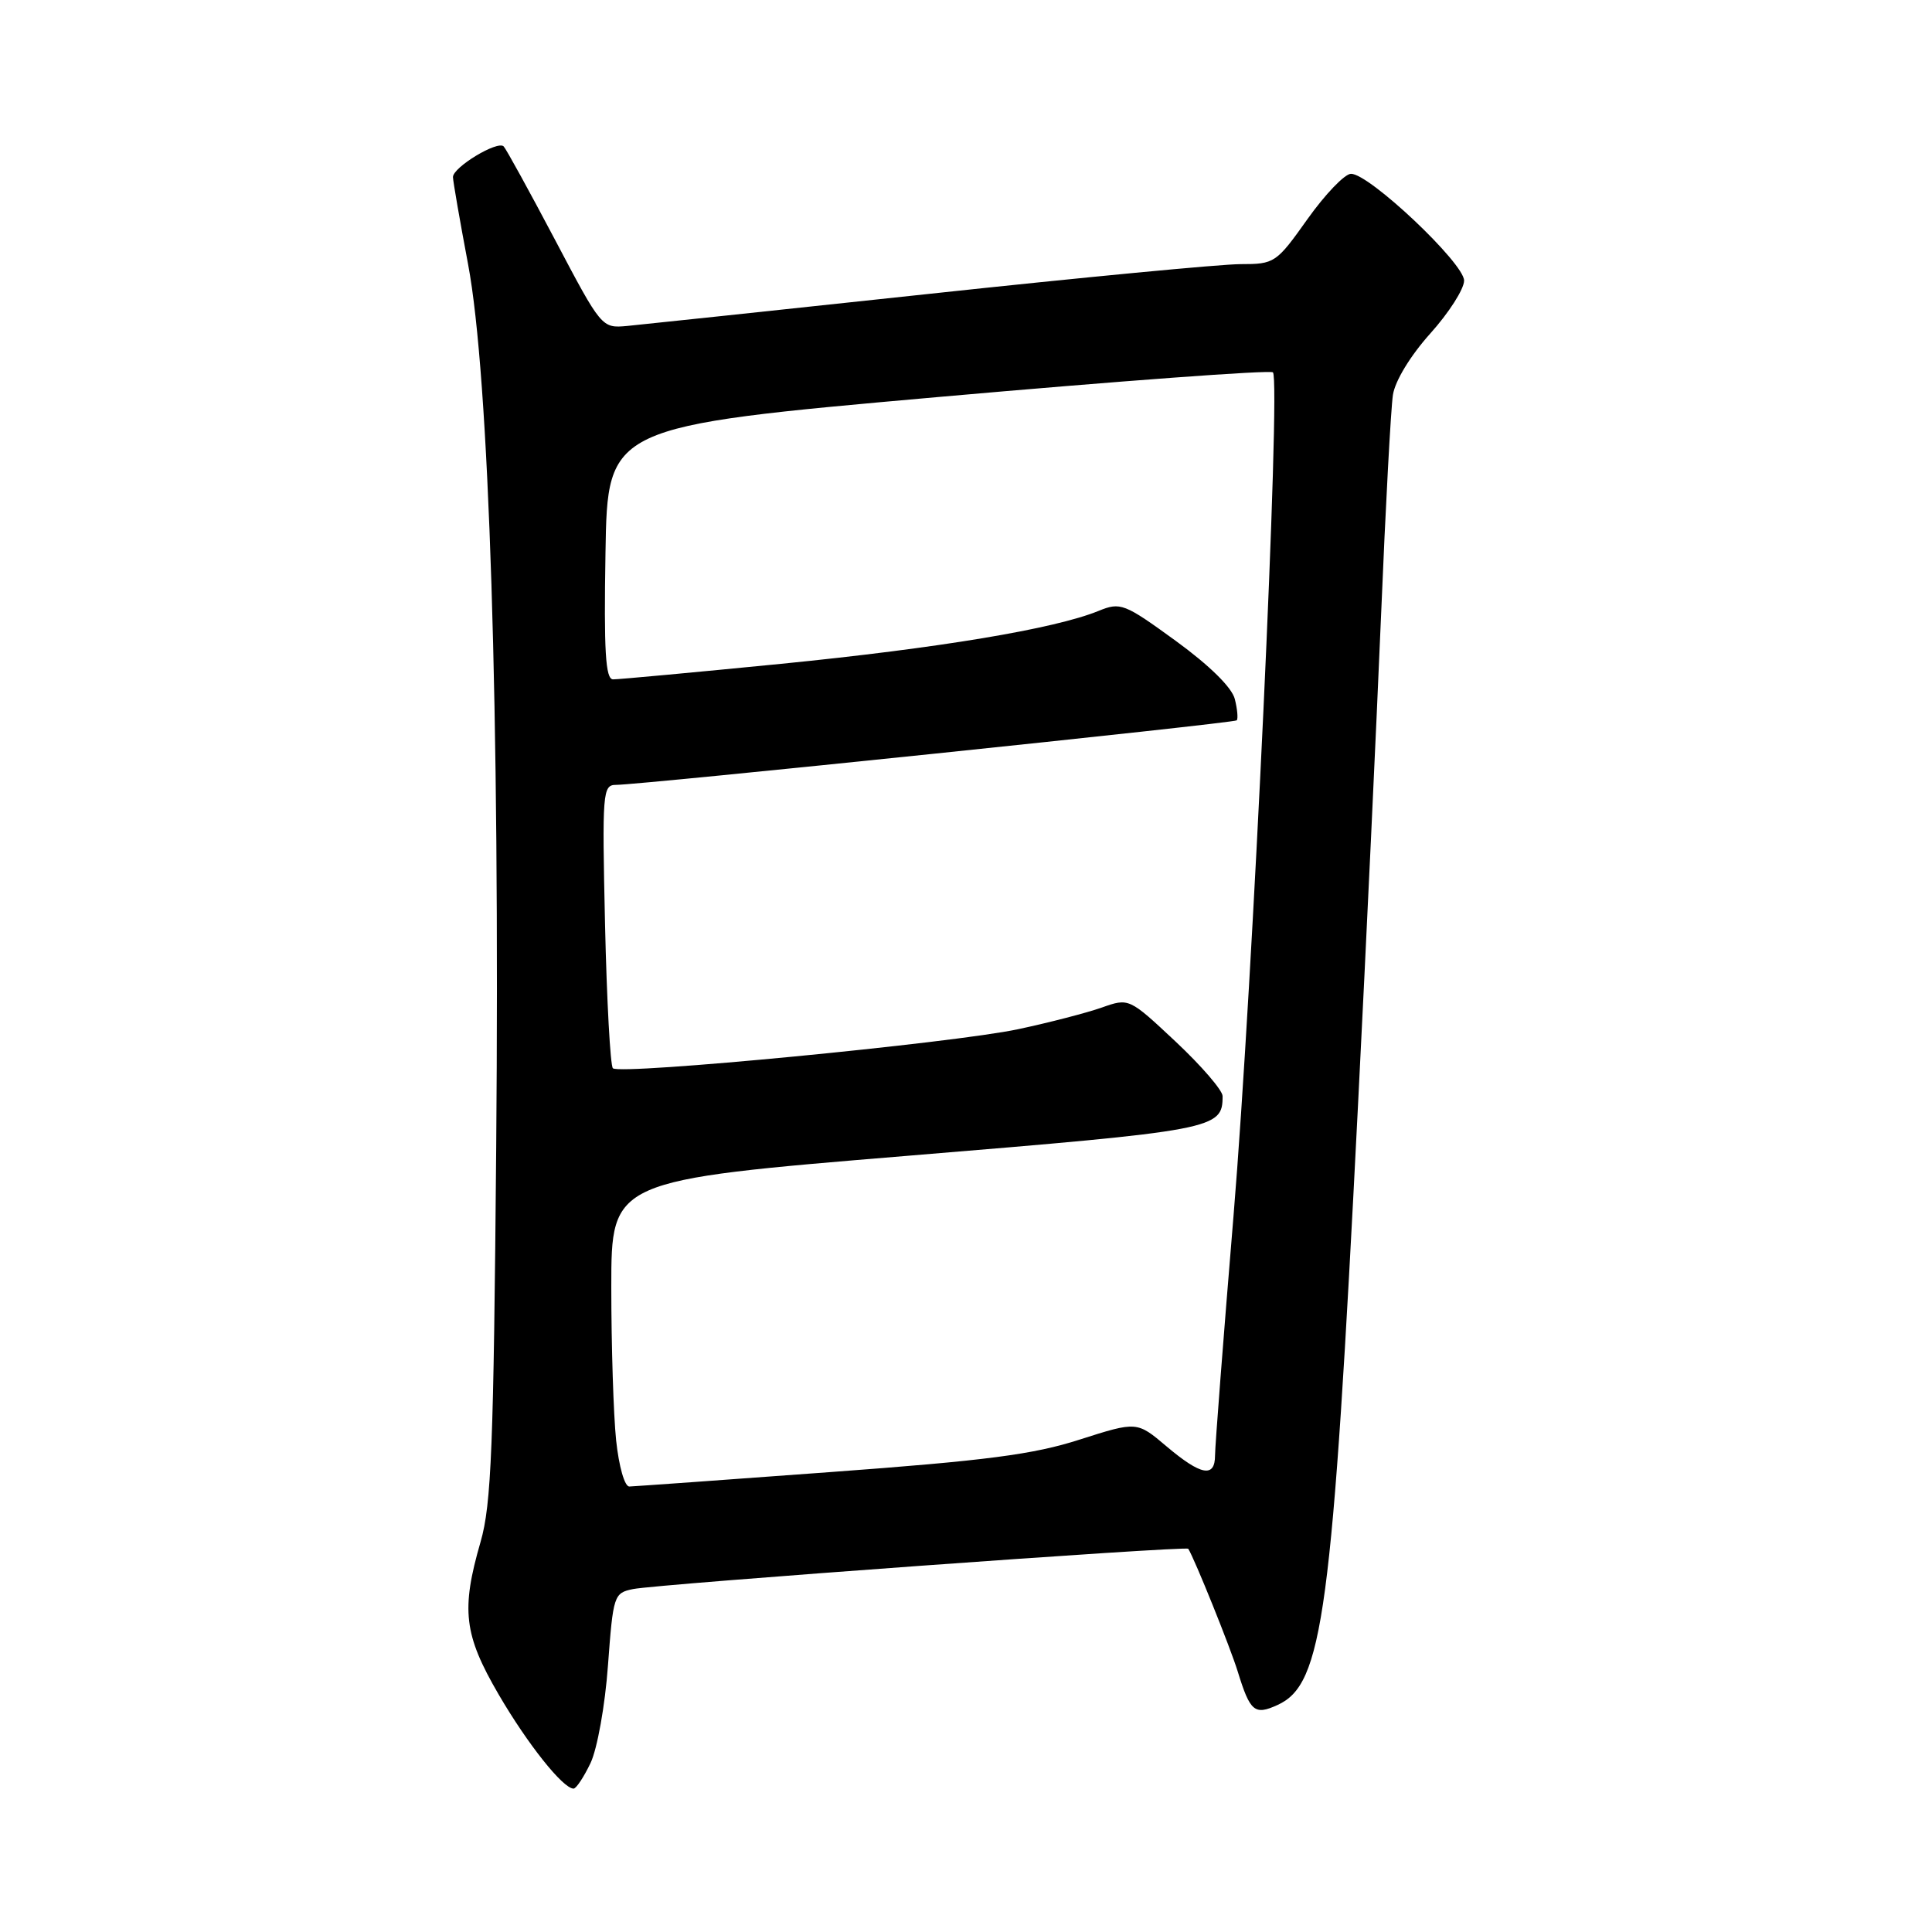 <?xml version="1.0" encoding="UTF-8" standalone="no"?>
<!DOCTYPE svg PUBLIC "-//W3C//DTD SVG 1.1//EN" "http://www.w3.org/Graphics/SVG/1.1/DTD/svg11.dtd" >
<svg xmlns="http://www.w3.org/2000/svg" xmlns:xlink="http://www.w3.org/1999/xlink" version="1.1" viewBox="0 0 256 256">
 <g >
 <path fill="currentColor"
d=" M 78.25 233.61 C 79.14 231.73 80.18 225.96 80.56 220.66 C 81.25 211.39 81.34 211.08 83.88 210.56 C 87.03 209.91 157.19 204.81 157.45 205.22 C 158.28 206.53 163.04 218.33 164.01 221.50 C 165.65 226.81 166.23 227.31 169.28 225.92 C 175.30 223.17 176.52 214.12 179.94 146.50 C 181.03 125.05 182.40 95.80 183.00 81.50 C 183.59 67.20 184.30 54.07 184.57 52.32 C 184.86 50.45 186.90 47.11 189.53 44.18 C 191.99 41.44 194.00 38.30 194.00 37.18 C 194.00 34.87 181.41 22.98 179.01 23.03 C 178.18 23.04 175.59 25.74 173.25 29.03 C 169.11 34.86 168.89 35.00 164.36 35.00 C 161.81 35.00 143.25 36.77 123.11 38.94 C 102.98 41.10 84.98 43.01 83.11 43.19 C 79.73 43.50 79.71 43.47 73.53 31.75 C 70.12 25.29 67.06 19.73 66.74 19.40 C 65.92 18.59 60.00 22.17 60.02 23.47 C 60.03 24.03 60.93 29.22 62.02 35.00 C 64.82 49.81 66.24 94.41 65.75 152.00 C 65.41 191.72 65.11 199.35 63.68 204.30 C 61.07 213.32 61.46 216.60 66.07 224.52 C 69.90 231.09 74.60 237.00 76.00 237.00 C 76.35 237.00 77.36 235.47 78.25 233.61 Z  M 81.64 190.85 C 81.29 187.47 81.00 178.34 81.00 170.55 C 81.00 156.39 81.00 156.39 120.25 153.15 C 161.12 149.78 162.00 149.62 162.00 145.24 C 162.00 144.48 159.21 141.24 155.80 138.04 C 149.60 132.23 149.60 132.23 145.98 133.51 C 143.99 134.21 139.02 135.50 134.93 136.37 C 126.28 138.22 82.14 142.47 81.21 141.55 C 80.87 141.20 80.40 132.61 80.17 122.46 C 79.78 104.98 79.85 104.00 81.62 104.00 C 84.85 104.00 163.48 95.83 163.87 95.45 C 164.07 95.25 163.96 93.98 163.62 92.63 C 163.24 91.10 160.27 88.18 155.81 84.93 C 148.96 79.95 148.48 79.76 145.56 80.95 C 139.73 83.33 124.40 85.88 103.50 87.96 C 91.95 89.10 81.93 90.03 81.23 90.02 C 80.23 90.00 80.01 86.29 80.23 73.25 C 80.50 56.50 80.50 56.50 124.28 52.61 C 148.36 50.48 168.33 49.00 168.67 49.34 C 169.73 50.40 166.00 130.29 163.45 161.08 C 162.10 177.35 161.00 191.64 161.00 192.83 C 161.00 195.86 159.15 195.52 154.57 191.65 C 150.65 188.33 150.65 188.33 143.07 190.75 C 136.93 192.73 130.69 193.54 110.00 195.06 C 95.97 196.10 84.00 196.95 83.39 196.97 C 82.77 196.99 82.01 194.33 81.64 190.85 Z "/>
</g>
</svg>
